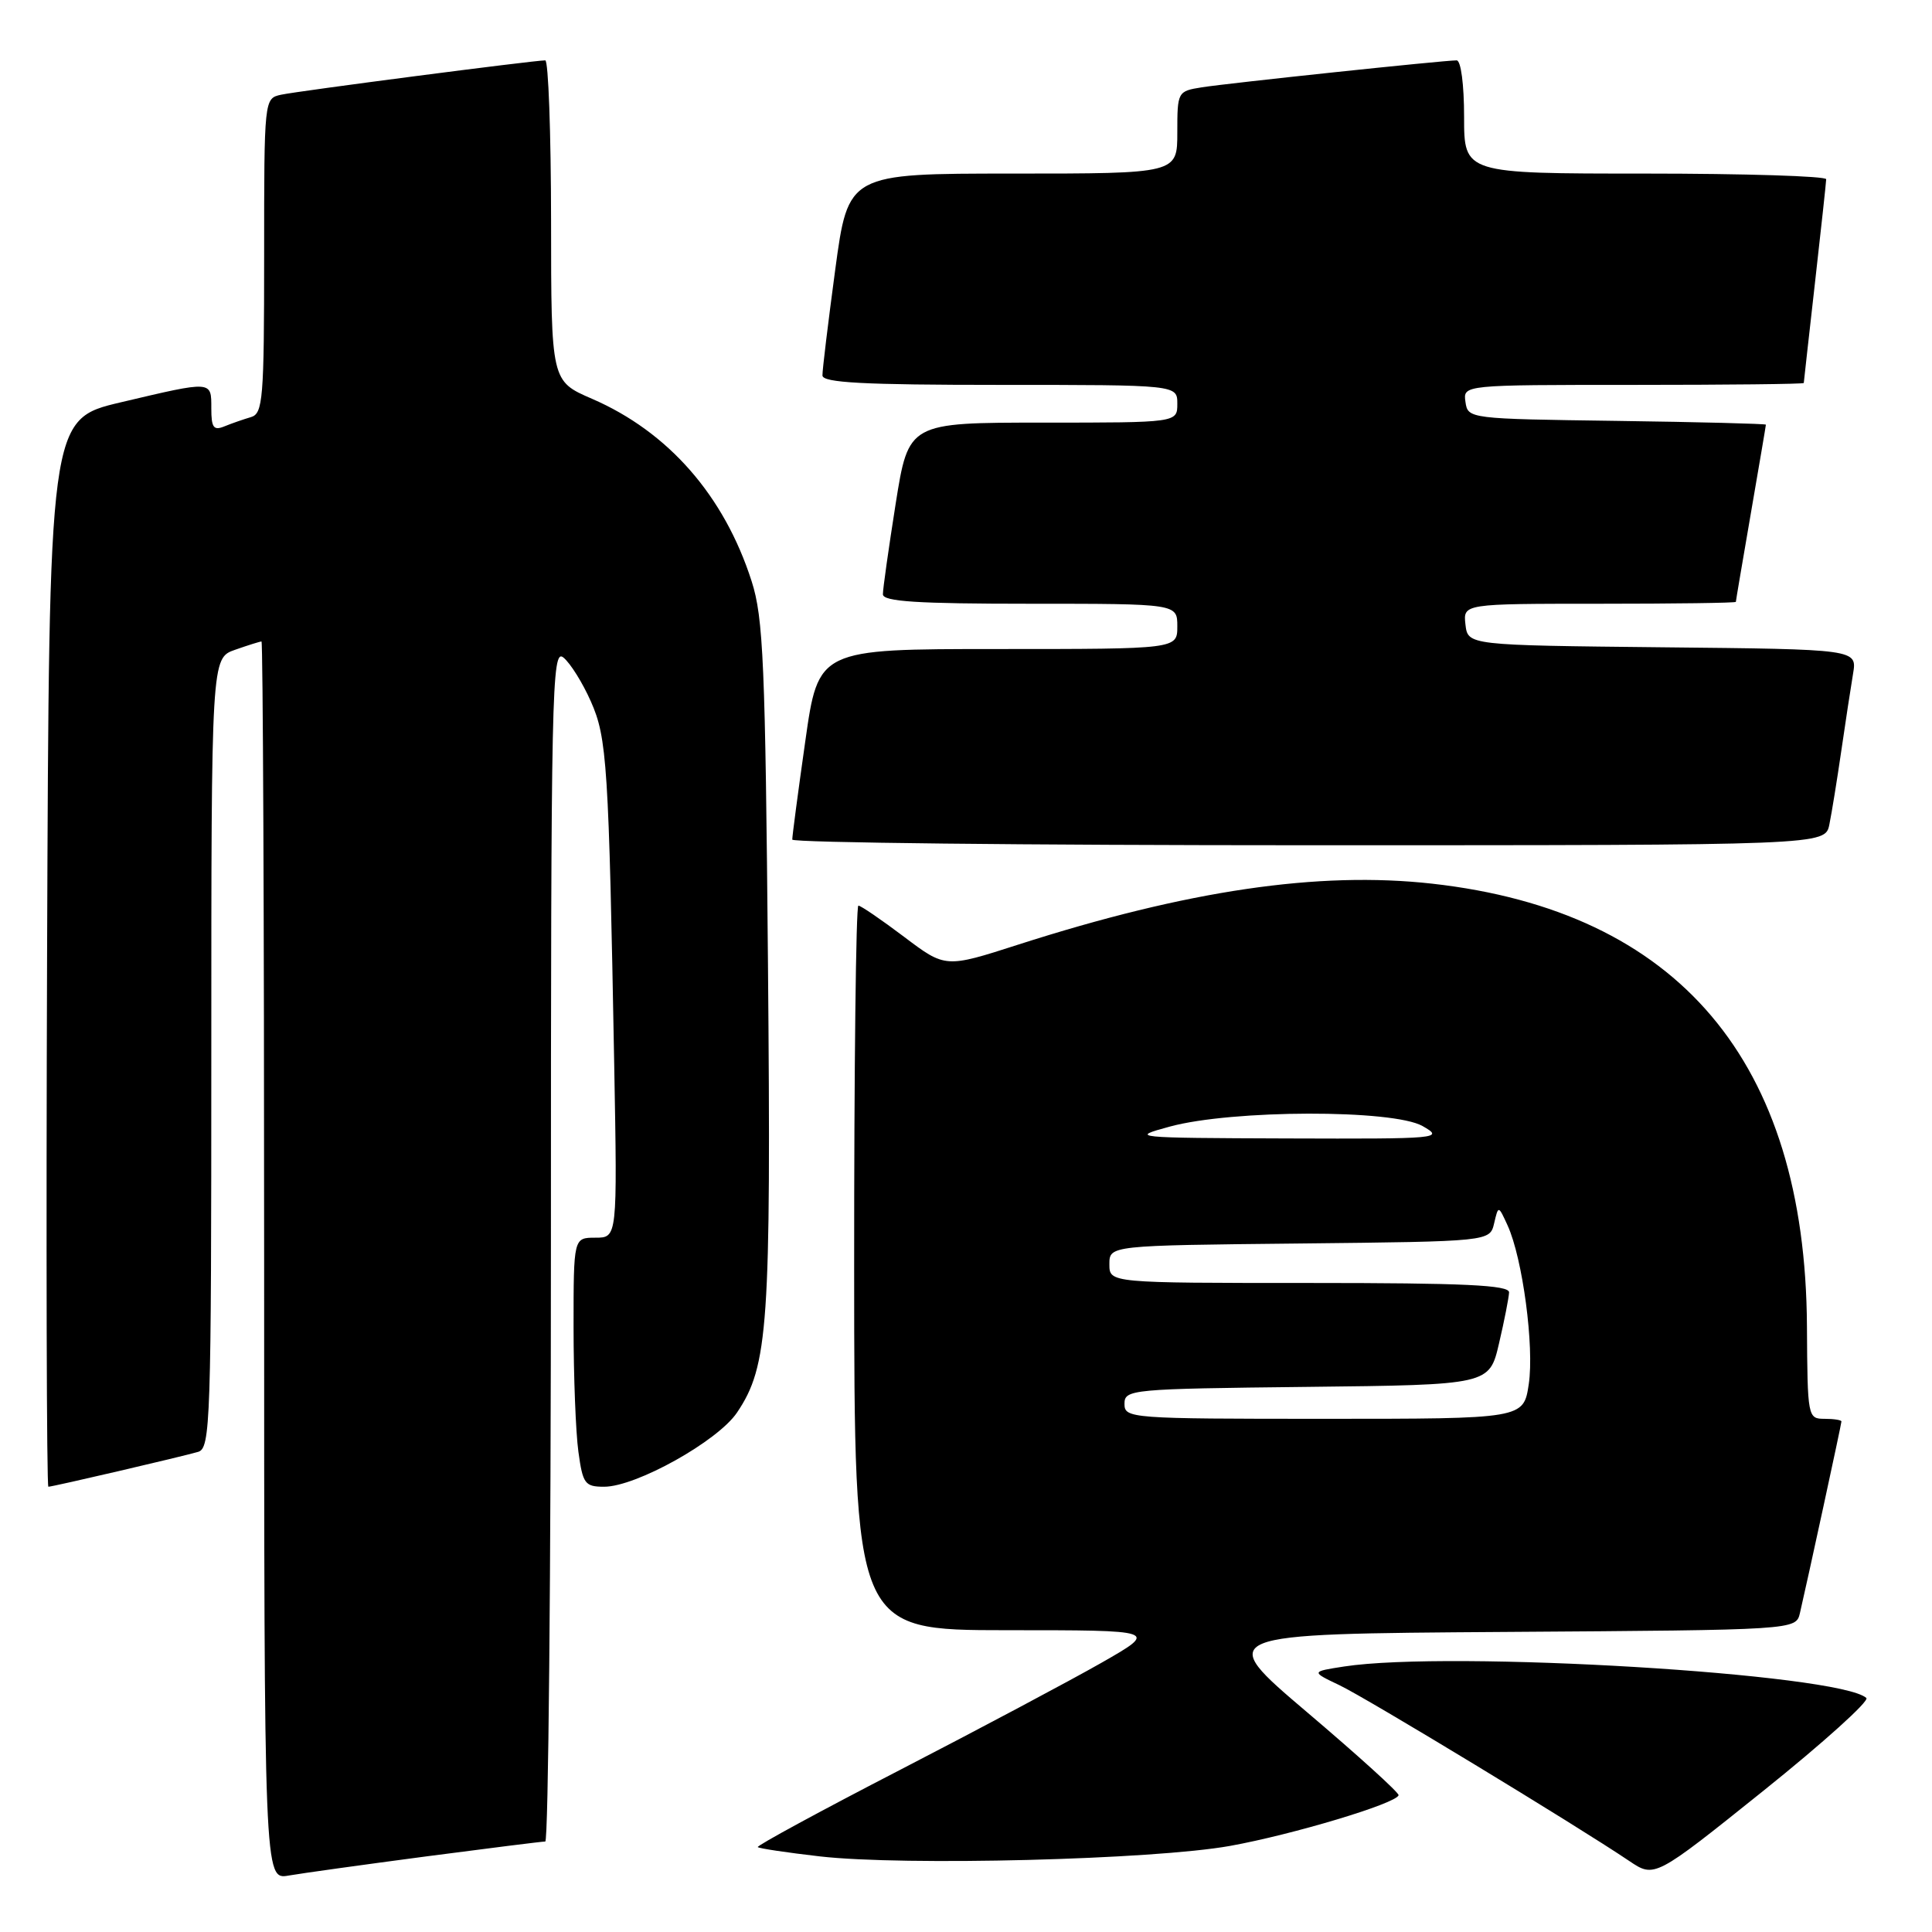 <?xml version="1.0" encoding="UTF-8" standalone="no"?>
<!DOCTYPE svg PUBLIC "-//W3C//DTD SVG 1.1//EN" "http://www.w3.org/Graphics/SVG/1.1/DTD/svg11.dtd" >
<svg xmlns="http://www.w3.org/2000/svg" xmlns:xlink="http://www.w3.org/1999/xlink" version="1.1" viewBox="0 0 256 256">
 <g >
 <path fill="currentColor"
d=" M 56.50 245.98 C 64.75 244.90 71.84 244.01 72.25 244.01 C 72.66 244.00 73.00 208.39 73.00 164.88 C 73.00 91.23 73.11 85.85 74.66 87.13 C 75.58 87.88 77.21 90.50 78.29 92.94 C 80.44 97.78 80.66 101.23 81.39 141.25 C 81.80 164.00 81.80 164.00 78.90 164.00 C 76.00 164.00 76.00 164.00 76.00 175.86 C 76.00 182.38 76.29 189.81 76.64 192.36 C 77.22 196.61 77.50 197.00 80.05 197.00 C 84.28 197.00 95.11 190.96 97.66 187.17 C 101.81 181.01 102.18 175.66 101.76 127.71 C 101.41 87.93 101.15 81.84 99.59 77.00 C 95.95 65.66 88.55 57.22 78.44 52.84 C 73.03 50.50 73.03 50.50 73.02 29.25 C 73.01 17.56 72.66 8.00 72.25 8.00 C 70.82 7.99 39.49 12.06 37.25 12.55 C 35.00 13.04 35.00 13.08 35.00 33.90 C 35.00 52.91 34.84 54.81 33.25 55.27 C 32.29 55.55 30.71 56.10 29.75 56.49 C 28.30 57.09 28.00 56.67 28.00 54.11 C 28.00 50.42 28.21 50.43 16.00 53.31 C 6.50 55.55 6.50 55.55 6.24 126.28 C 6.10 165.17 6.18 197.00 6.41 197.00 C 6.98 197.00 24.02 193.03 26.25 192.38 C 27.89 191.90 28.00 188.51 28.00 139.53 C 28.00 87.20 28.00 87.20 31.15 86.10 C 32.88 85.49 34.46 85.00 34.65 85.00 C 34.84 85.00 35.00 121.92 35.00 167.05 C 35.00 249.09 35.00 249.09 38.25 248.52 C 40.04 248.21 48.25 247.07 56.50 245.98 Z  M 247.30 224.99 C 243.70 221.76 192.17 218.66 178.10 220.82 C 173.71 221.50 173.71 221.50 177.49 223.30 C 181.10 225.02 208.79 241.81 215.87 246.58 C 219.24 248.85 219.24 248.85 233.67 237.28 C 241.61 230.91 247.74 225.38 247.30 224.99 Z  M 163.00 244.59 C 171.30 243.09 184.97 238.99 185.32 237.88 C 185.42 237.57 179.98 232.64 173.23 226.91 C 160.97 216.50 160.97 216.50 199.47 216.24 C 237.97 215.98 237.97 215.98 238.50 213.74 C 239.45 209.68 244.00 188.70 244.00 188.35 C 244.00 188.16 242.99 188.00 241.75 188.00 C 239.54 188.00 239.50 187.77 239.43 175.75 C 239.24 140.63 222.40 120.74 189.76 117.09 C 174.72 115.41 157.32 117.97 134.88 125.18 C 125.27 128.27 125.27 128.27 119.79 124.13 C 116.78 121.86 114.06 120.00 113.74 120.00 C 113.42 120.00 113.17 141.60 113.18 168.00 C 113.20 216.00 113.20 216.00 133.35 216.01 C 153.50 216.01 153.50 216.01 145.98 220.31 C 141.84 222.67 129.83 229.06 119.28 234.51 C 108.72 239.96 100.24 244.57 100.41 244.75 C 100.59 244.93 104.28 245.48 108.62 245.98 C 119.82 247.26 152.82 246.42 163.00 244.59 Z  M 242.40 109.25 C 242.71 107.74 243.42 103.35 243.98 99.50 C 244.54 95.65 245.24 91.05 245.54 89.27 C 246.08 86.03 246.08 86.03 220.29 85.77 C 194.50 85.50 194.50 85.50 194.18 82.75 C 193.87 80.00 193.87 80.00 211.93 80.00 C 221.87 80.00 230.00 79.89 230.01 79.75 C 230.01 79.61 230.91 74.33 232.00 68.00 C 233.09 61.67 233.99 56.40 233.99 56.27 C 234.00 56.15 225.11 55.92 214.25 55.77 C 194.62 55.50 194.50 55.49 194.18 53.25 C 193.86 51.00 193.86 51.00 216.43 51.00 C 228.84 51.00 239.00 50.89 239.01 50.75 C 239.02 50.61 239.68 44.65 240.49 37.50 C 241.30 30.35 241.97 24.16 241.98 23.75 C 241.99 23.34 231.20 23.00 218.00 23.00 C 194.00 23.00 194.00 23.00 194.00 15.50 C 194.00 11.19 193.58 8.00 193.01 8.00 C 191.26 8.00 162.63 11.03 159.25 11.57 C 156.04 12.08 156.00 12.16 156.00 17.55 C 156.00 23.00 156.00 23.00 134.19 23.00 C 112.39 23.00 112.39 23.00 110.67 35.75 C 109.73 42.76 108.96 49.06 108.98 49.75 C 108.99 50.71 114.38 51.00 132.50 51.00 C 156.00 51.00 156.00 51.00 156.00 53.50 C 156.00 56.00 156.00 56.00 138.19 56.00 C 120.39 56.00 120.39 56.00 118.68 66.75 C 117.75 72.66 116.98 78.06 116.99 78.75 C 117.00 79.71 121.57 80.00 136.50 80.00 C 156.00 80.00 156.00 80.00 156.00 83.00 C 156.00 86.00 156.00 86.00 132.22 86.00 C 108.43 86.00 108.43 86.00 106.70 98.25 C 105.74 104.99 104.97 110.84 104.98 111.25 C 104.99 111.66 135.79 112.00 173.42 112.00 C 241.84 112.00 241.84 112.00 242.40 109.25 Z  M 149.00 186.02 C 149.00 184.10 149.83 184.03 173.17 183.77 C 197.35 183.50 197.35 183.50 198.63 178.00 C 199.34 174.97 199.93 171.94 199.96 171.25 C 199.99 170.28 194.06 170.00 173.50 170.00 C 147.00 170.00 147.00 170.00 147.00 167.52 C 147.00 165.03 147.00 165.03 172.21 164.77 C 197.41 164.50 197.41 164.50 197.98 162.10 C 198.54 159.70 198.54 159.70 199.77 162.39 C 201.76 166.76 203.31 178.43 202.57 183.40 C 201.88 188.00 201.88 188.00 175.44 188.00 C 149.75 188.00 149.00 187.94 149.00 186.02 Z  M 155.00 149.28 C 163.26 147.03 184.59 146.98 188.50 149.21 C 191.40 150.86 190.80 150.92 170.50 150.85 C 149.99 150.78 149.63 150.74 155.00 149.28 Z "/>
</g>
</svg>